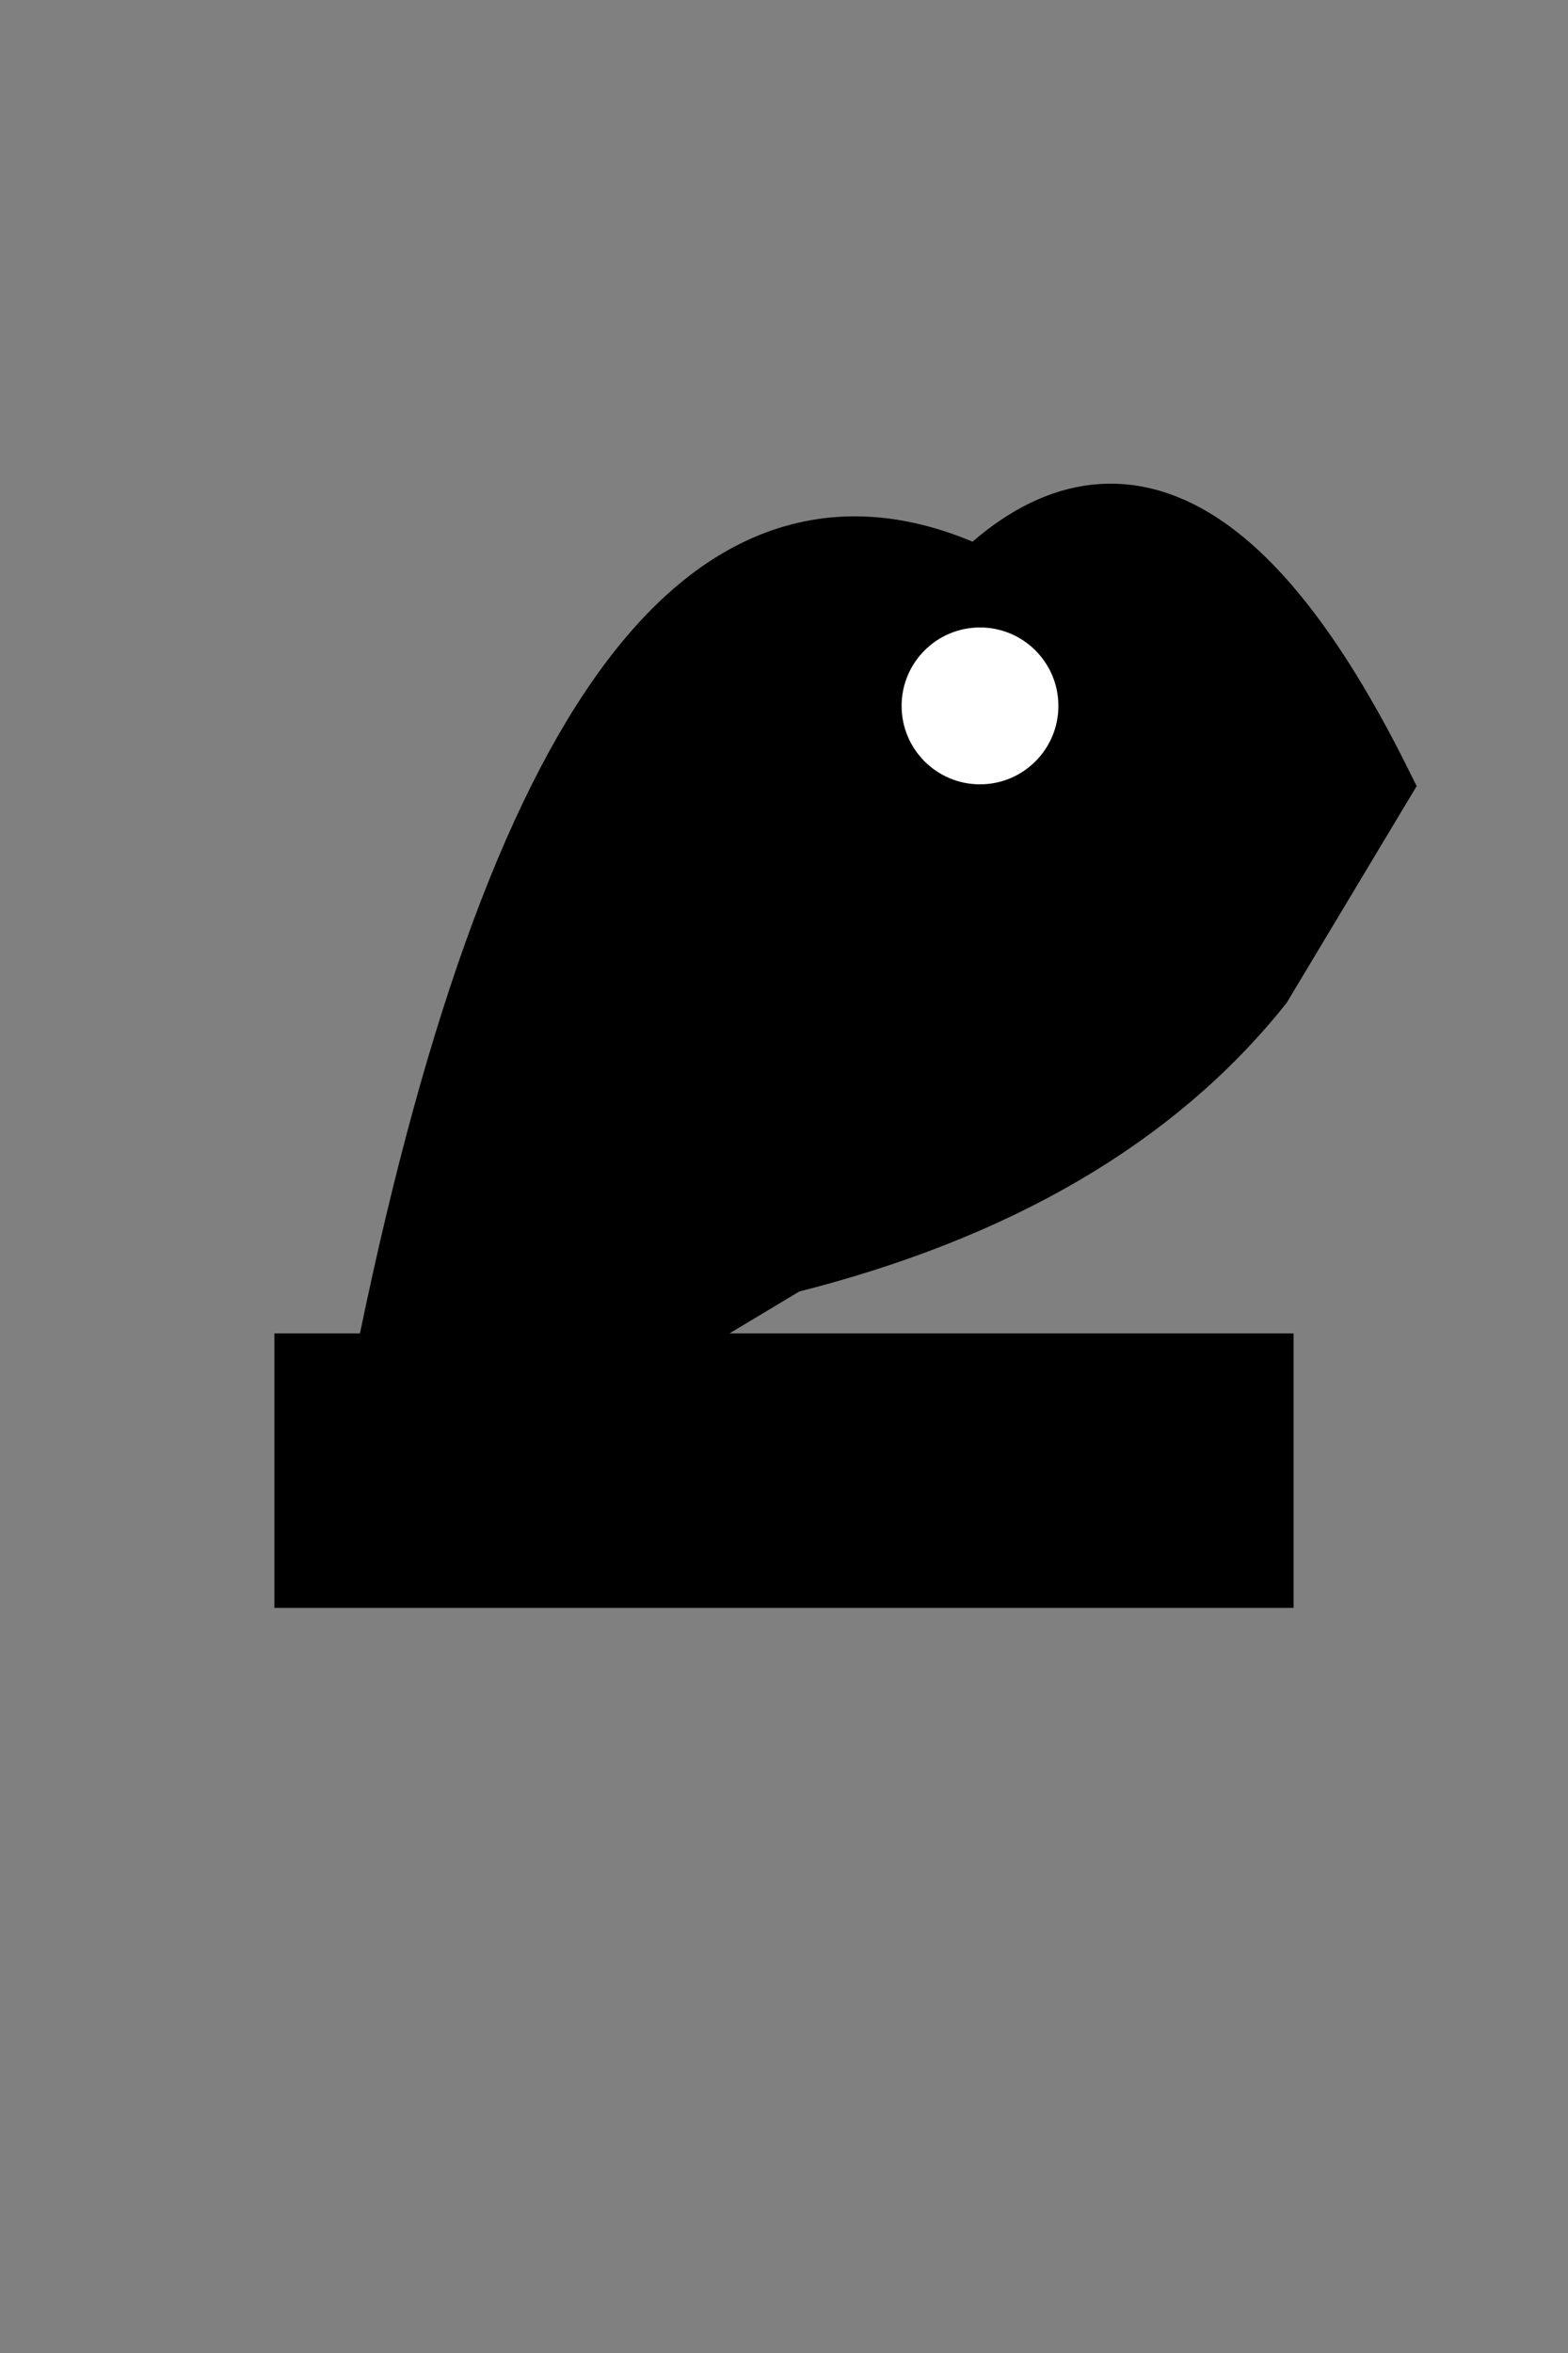 <?xml version="1.0" encoding="UTF-8"?>
<svg viewBox="0 0 40 60" xmlns="http://www.w3.org/2000/svg">
  <rect x="0" y="0" width="40" height="60" fill="#808080" stroke="none"/>
  <path d="M10 35 Q15 10 25 15 Q30 10 35 20 L32 25 Q28 30 20 32 L15 35 Z" fill="black" stroke="black" stroke-width="2"/>
  <circle cx="25" cy="18" r="2" fill="white"/>
  <rect x="8" y="35" width="24" height="5" fill="black" stroke="black" stroke-width="2"/>
</svg>